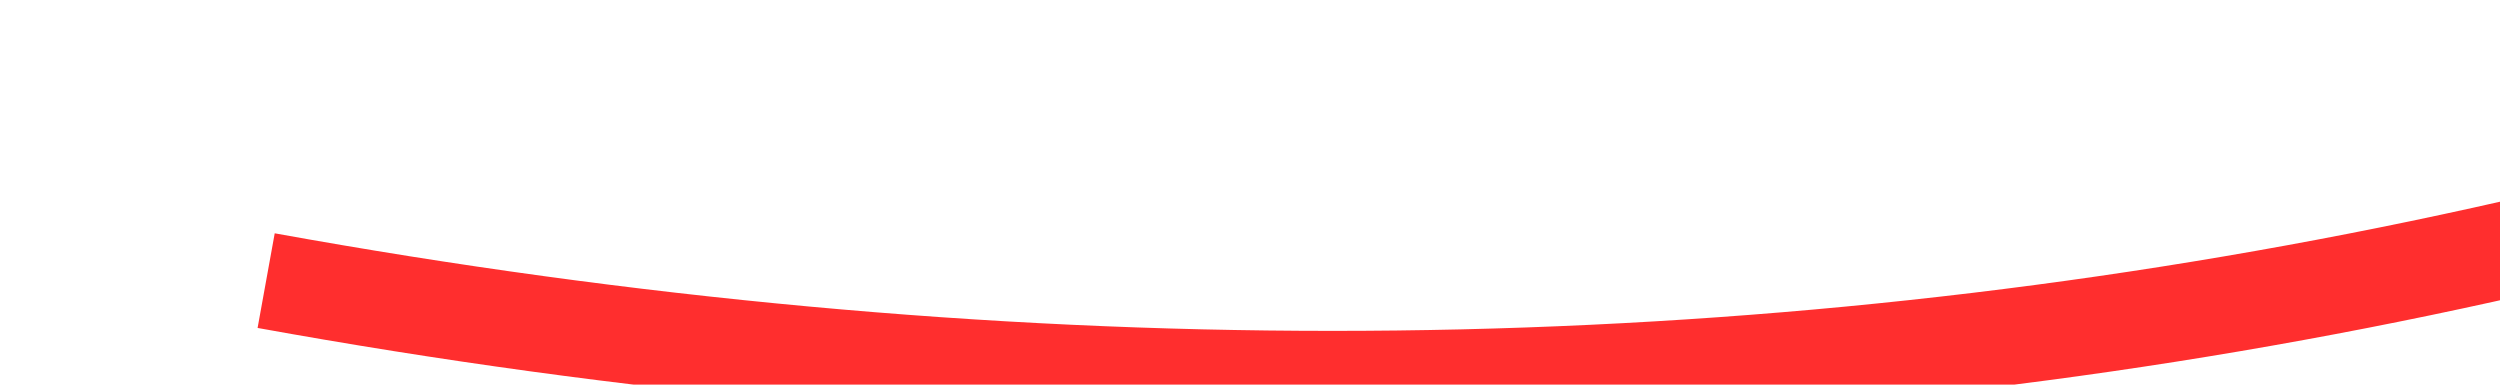 ﻿<?xml version="1.0" encoding="utf-8"?>
<svg version="1.1" xmlns:xlink="http://www.w3.org/1999/xlink" width="52px" height="8px" viewBox="514 7994  52 8" xmlns="http://www.w3.org/2000/svg">
  <g transform="matrix(0.174 -0.985 0.985 0.174 -7430.262 7140.958 )">
    <path d="M 537 7976  C 536.87 8006.598  547.082 8033.11  567.638 8055.536  " stroke-width="2" stroke="#ff2e2e" fill="none" />
    <path d="M 567.242 8048.885  L 567.068 8054.954  L 560.999 8054.78  L 560.942 8056.779  L 568.01 8056.982  L 569.01 8057.01  L 569.038 8056.011  L 569.241 8048.943  L 567.242 8048.885  Z " fill-rule="nonzero" fill="#ff2e2e" stroke="none" />
  </g>
</svg>